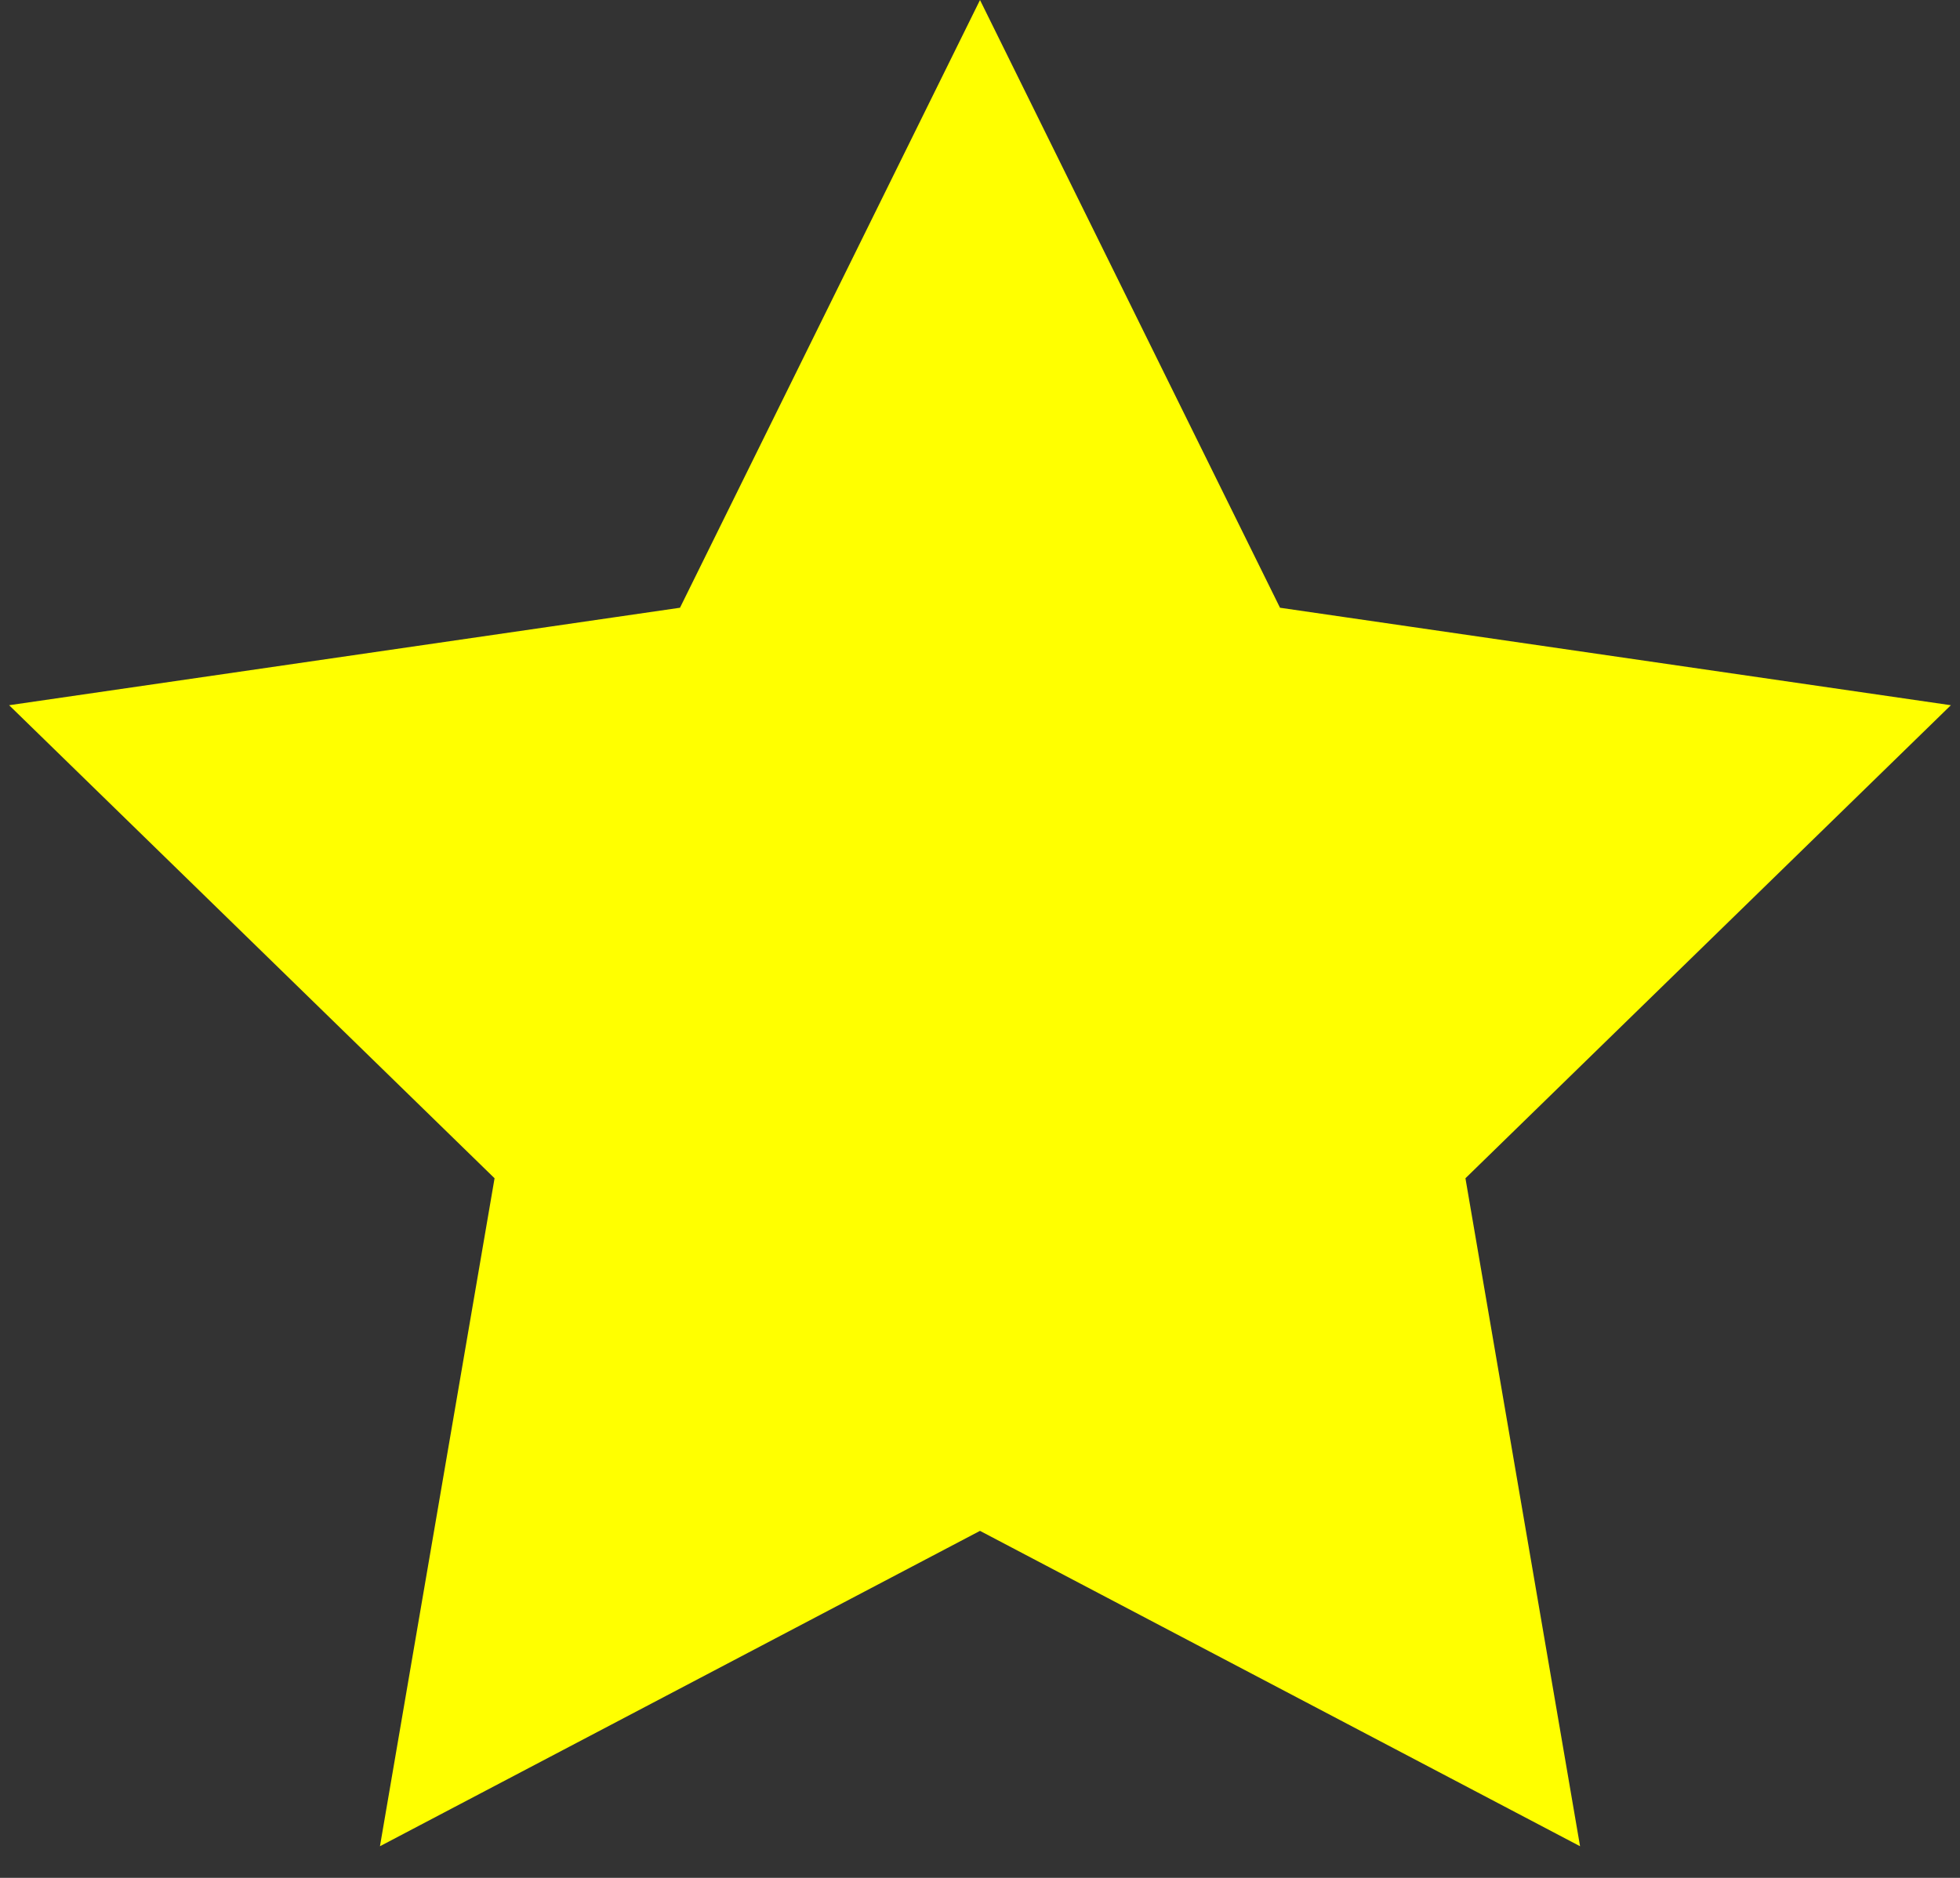 <?xml version="1.0" encoding="UTF-8"?>
<svg width="48px" height="46px" viewBox="0 0 48 46" version="1.1" xmlns="http://www.w3.org/2000/svg" xmlns:xlink="http://www.w3.org/1999/xlink">
    <rect x="0" y="0" width="48" height="46" fill="#333333" stroke="none"/>
    <!-- Generator: Sketch 61.2 (89653) - https://sketch.com -->
    <title>Star</title>
    <desc>Created with Sketch.</desc>
    <g id="Page-1" stroke="none" stroke-width="1" fill="none" fill-rule="evenodd">
        <path d="M38.031,44.311 L35.351,28.688 L46.702,17.624 L31.015,15.344 L24,1.13 L16.985,15.344 L1.298,17.624 L12.649,28.688 L9.969,44.311 L24,36.935 L38.031,44.311 Z" id="Star" stroke="#FFFF00" fill="#FFFF00"></path>
    </g>
</svg>